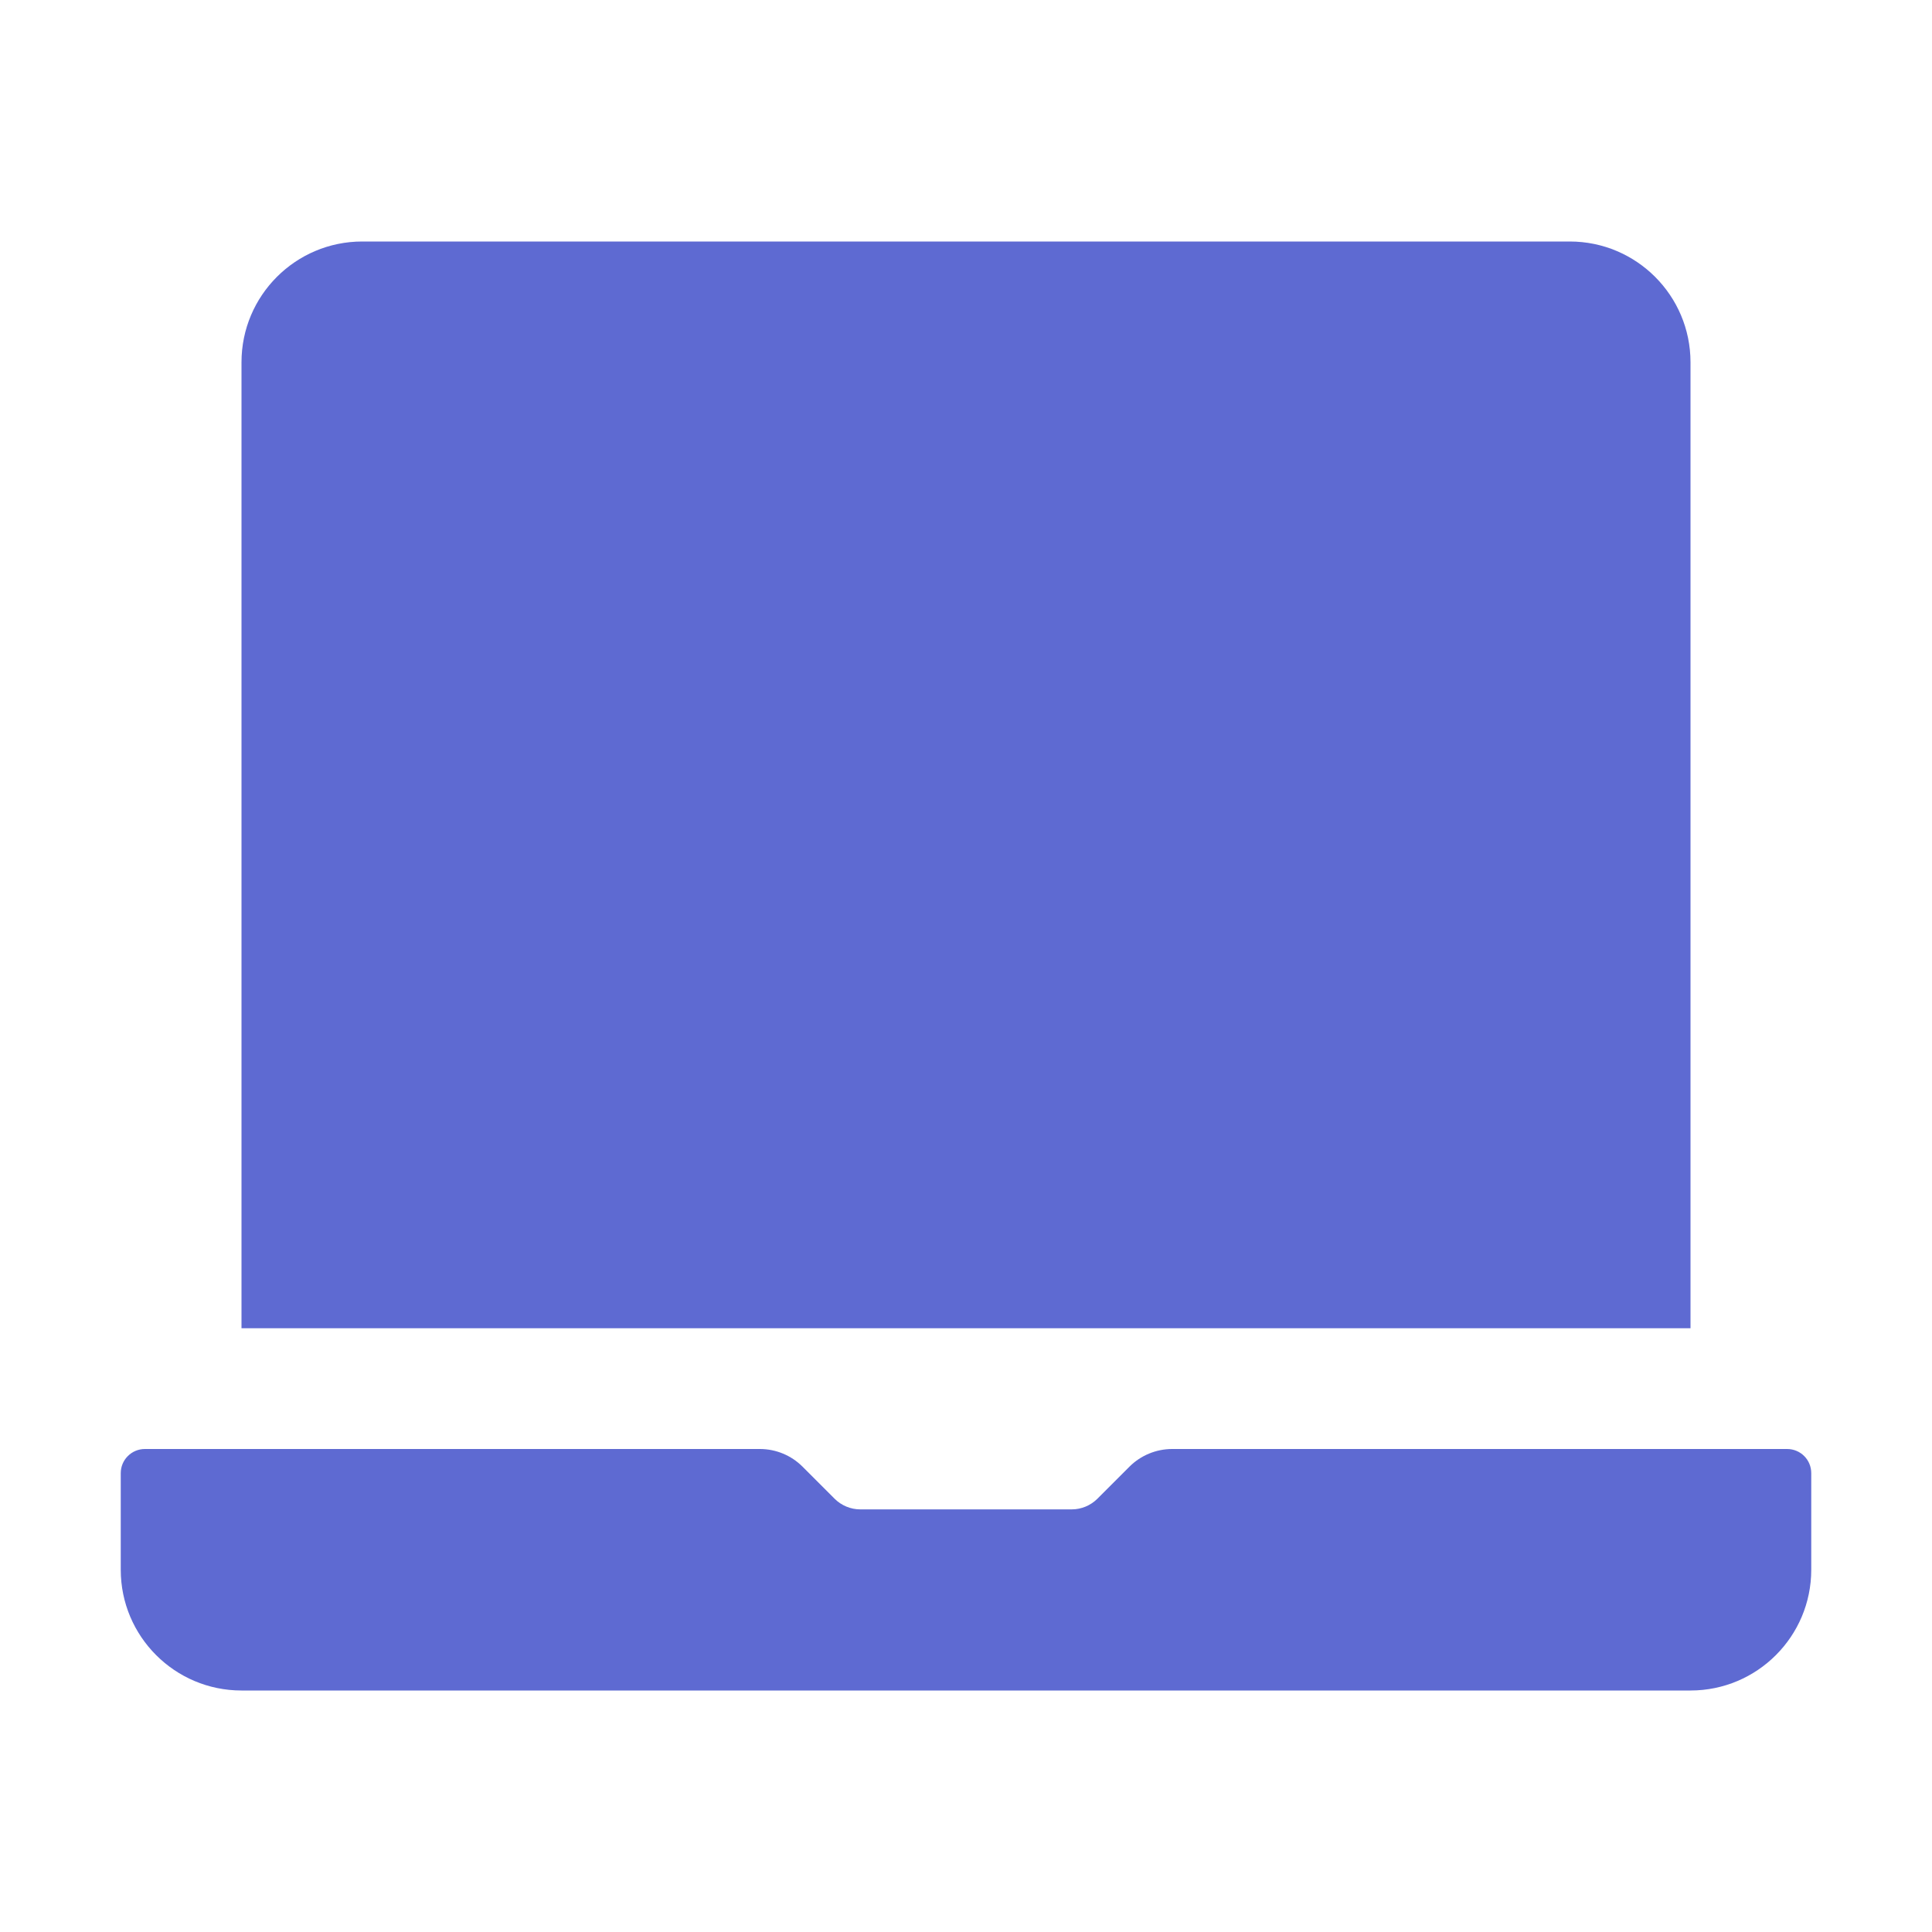 <?xml version="1.0" encoding="UTF-8" standalone="no"?>
<svg
  xmlns="http://www.w3.org/2000/svg"
  version="1.1"
  viewBox="0 0 16 16"
  height="16"
  width="16"
  fill="#5e6ad2"
  id="Mac_5e6ad2">
  <path d="M2 3C2 2.448 2.448 2 3 2H13C13.552 2 14 2.448 14 3V11H2V3Z"></path><path d="M1 12.2C1 12.089 1.09 12 1.2 12H6.293C6.426 12 6.553 12.053 6.646 12.146L6.912 12.412C6.968 12.468 7.045 12.5 7.124 12.5H8.876C8.955 12.5 9.032 12.468 9.088 12.412L9.354 12.146C9.447 12.053 9.575 12 9.707 12H14.8C14.911 12 15 12.089 15 12.2V13C15 13.552 14.552 14 14 14H2C1.448 14 1 13.552 1 13V12.2Z"></path>
</svg>